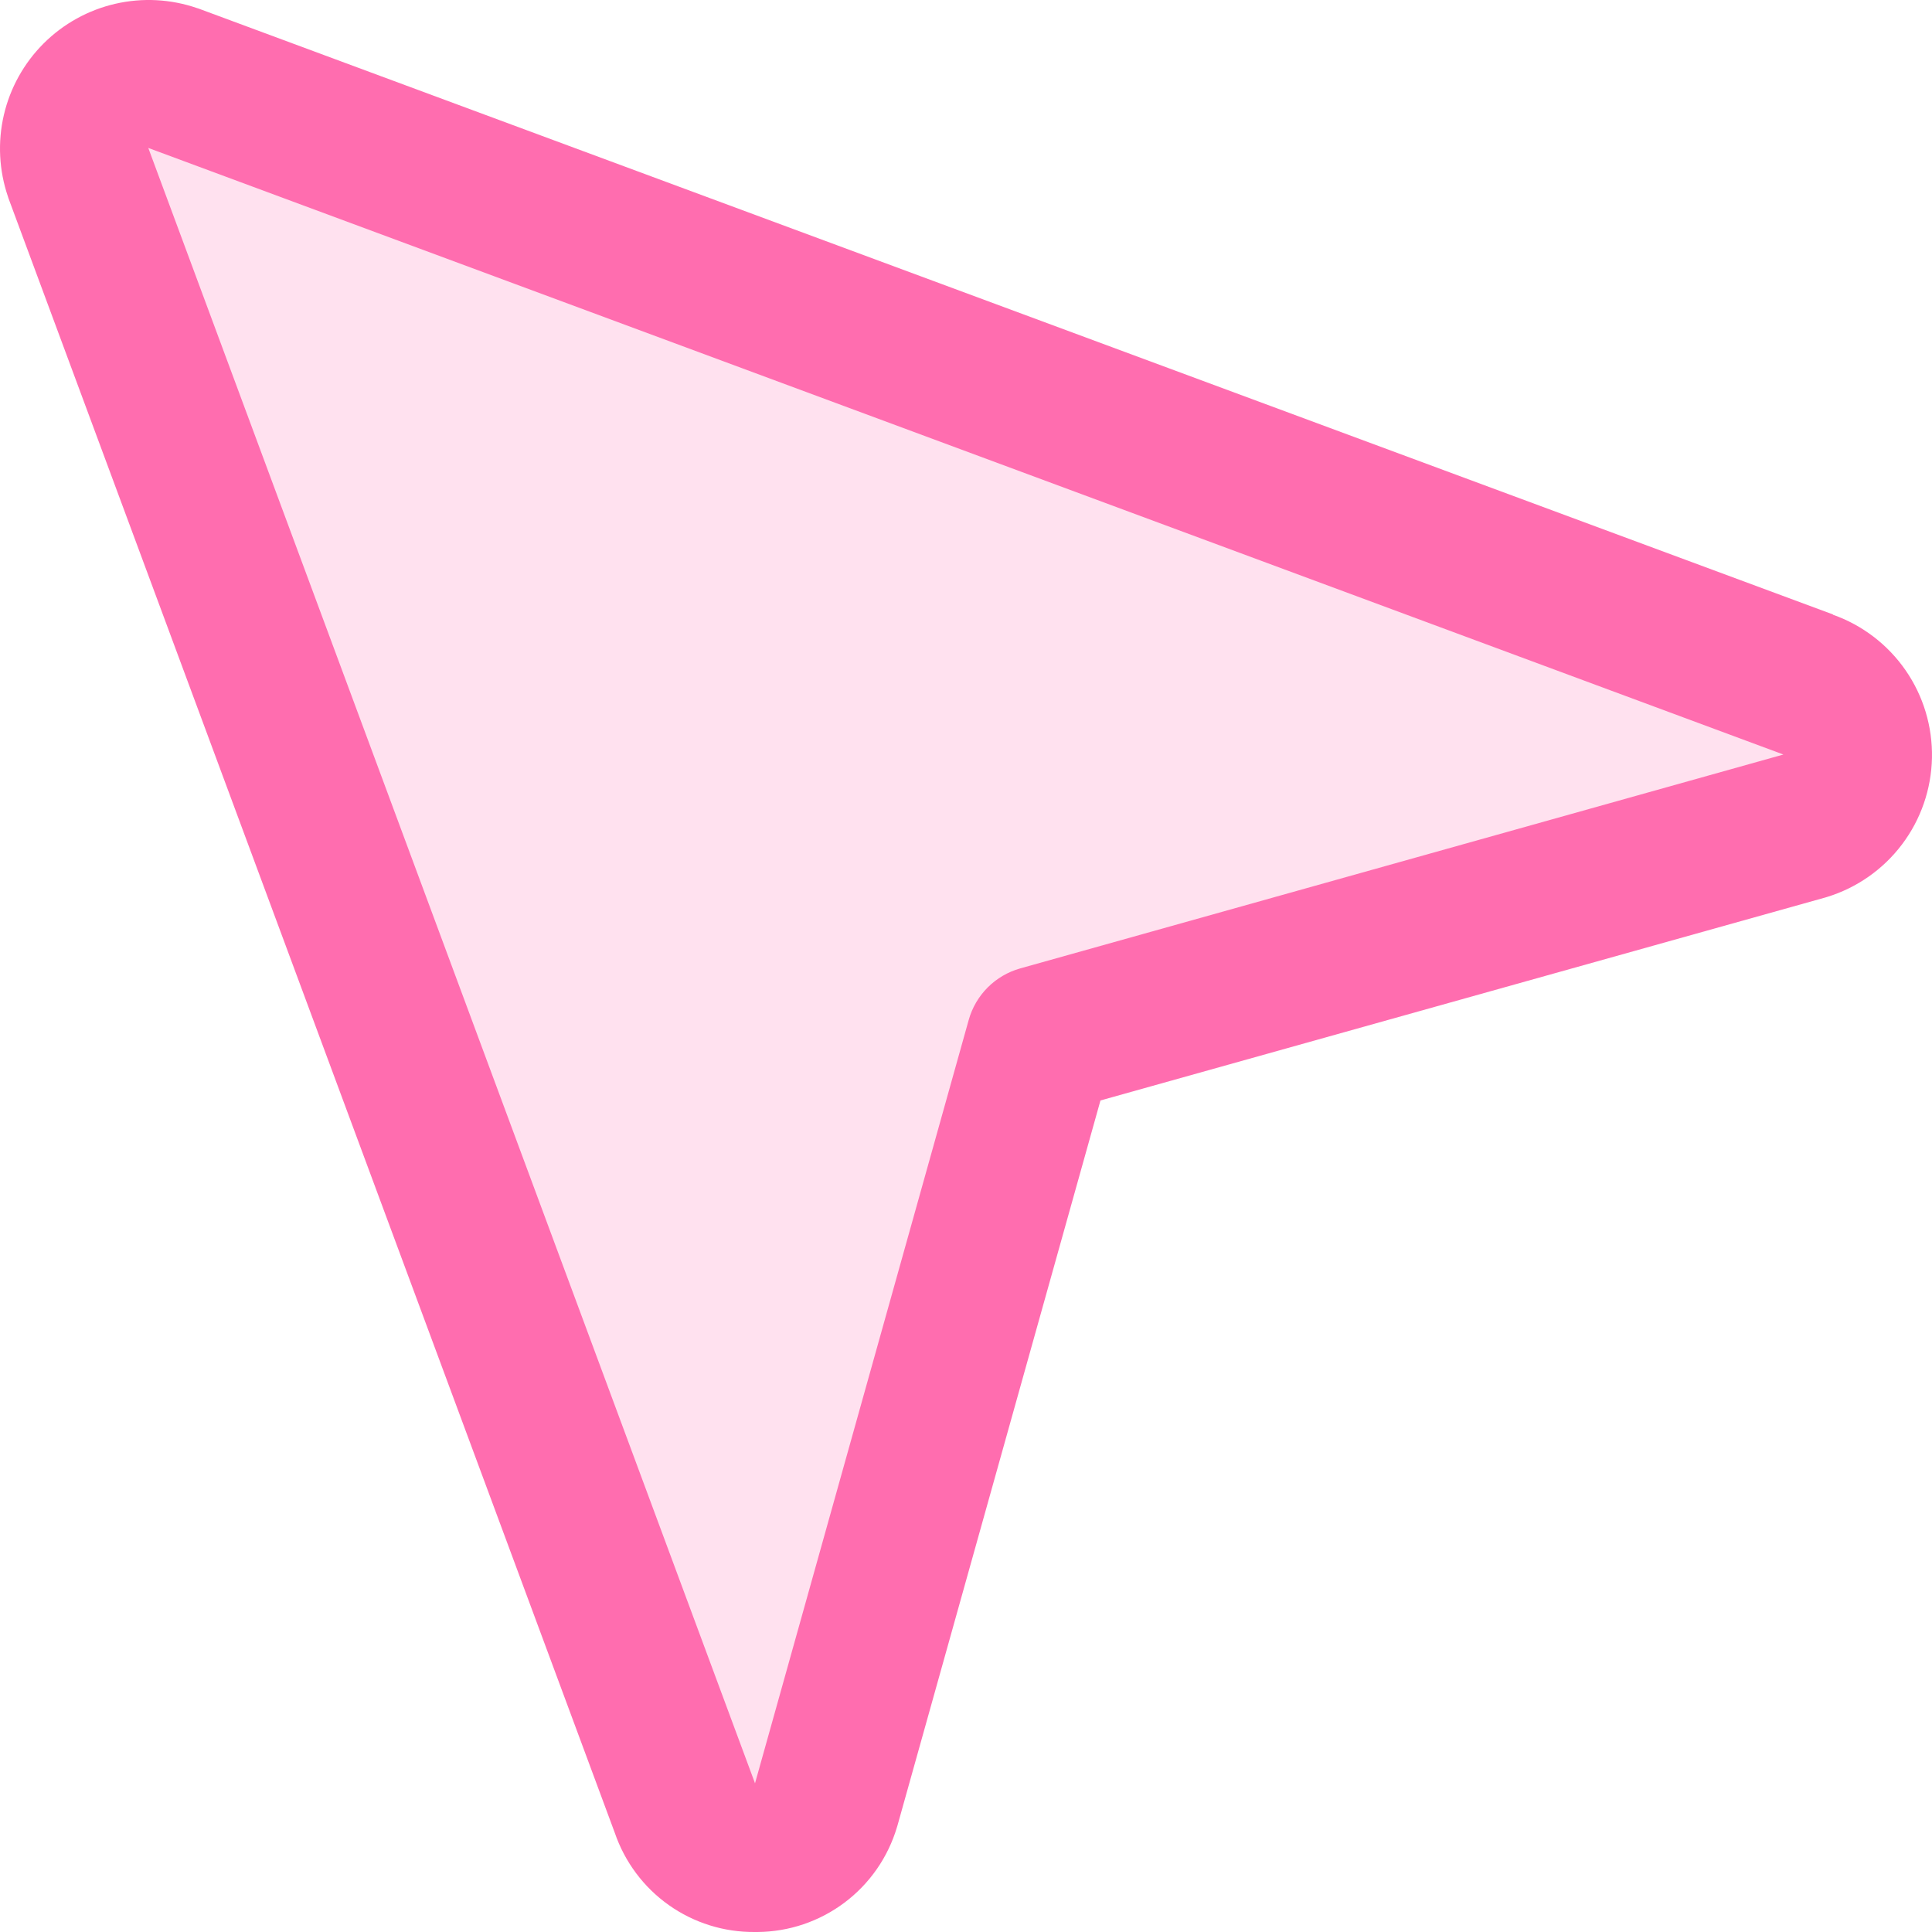 <svg width="100" height="100" viewBox="0 0 100 100" fill="none" xmlns="http://www.w3.org/2000/svg">
<path opacity="0.2" d="M93.448 42.767L53.844 53.829L42.783 93.435C42.545 94.212 42.068 94.893 41.419 95.381C40.77 95.87 39.984 96.141 39.172 96.155C38.361 96.169 37.565 95.927 36.9 95.462C36.234 94.996 35.733 94.332 35.468 93.565L4.073 8.918C3.842 8.239 3.806 7.509 3.968 6.81C4.13 6.112 4.484 5.472 4.99 4.964C5.496 4.456 6.134 4.099 6.832 3.935C7.53 3.77 8.26 3.803 8.94 4.032L93.583 35.428C94.359 35.688 95.032 36.189 95.504 36.858C95.976 37.526 96.223 38.329 96.208 39.147C96.193 39.966 95.917 40.758 95.421 41.409C94.924 42.06 94.233 42.536 93.448 42.767Z" fill="#FF6DAF"/>
<path d="M94.881 31.806L10.277 0.443L10.2 0.419C8.838 -0.05 7.372 -0.127 5.968 0.196C4.565 0.519 3.28 1.23 2.26 2.247C1.241 3.264 0.527 4.547 0.2 5.95C-0.126 7.353 -0.052 8.819 0.413 10.182C0.419 10.209 0.427 10.235 0.437 10.259L31.822 94.868C32.338 96.376 33.315 97.684 34.616 98.606C35.917 99.527 37.476 100.015 39.07 100H39.214C40.84 99.987 42.418 99.453 43.717 98.475C45.016 97.498 45.966 96.129 46.428 94.57L46.457 94.474L56.96 56.96L94.472 46.456L94.568 46.427C96.115 45.951 97.473 44.999 98.448 43.706C99.423 42.414 99.965 40.847 99.998 39.229C100.031 37.611 99.553 36.023 98.632 34.692C97.71 33.361 96.393 32.354 94.867 31.816L94.881 31.806ZM52.805 50.125C52.17 50.304 51.591 50.642 51.124 51.109C50.658 51.576 50.319 52.154 50.141 52.79L39.079 92.305L39.05 92.223L7.675 7.657L92.231 39.025L92.308 39.054L52.805 50.125Z" fill="#FF6DAF"/>
</svg>
